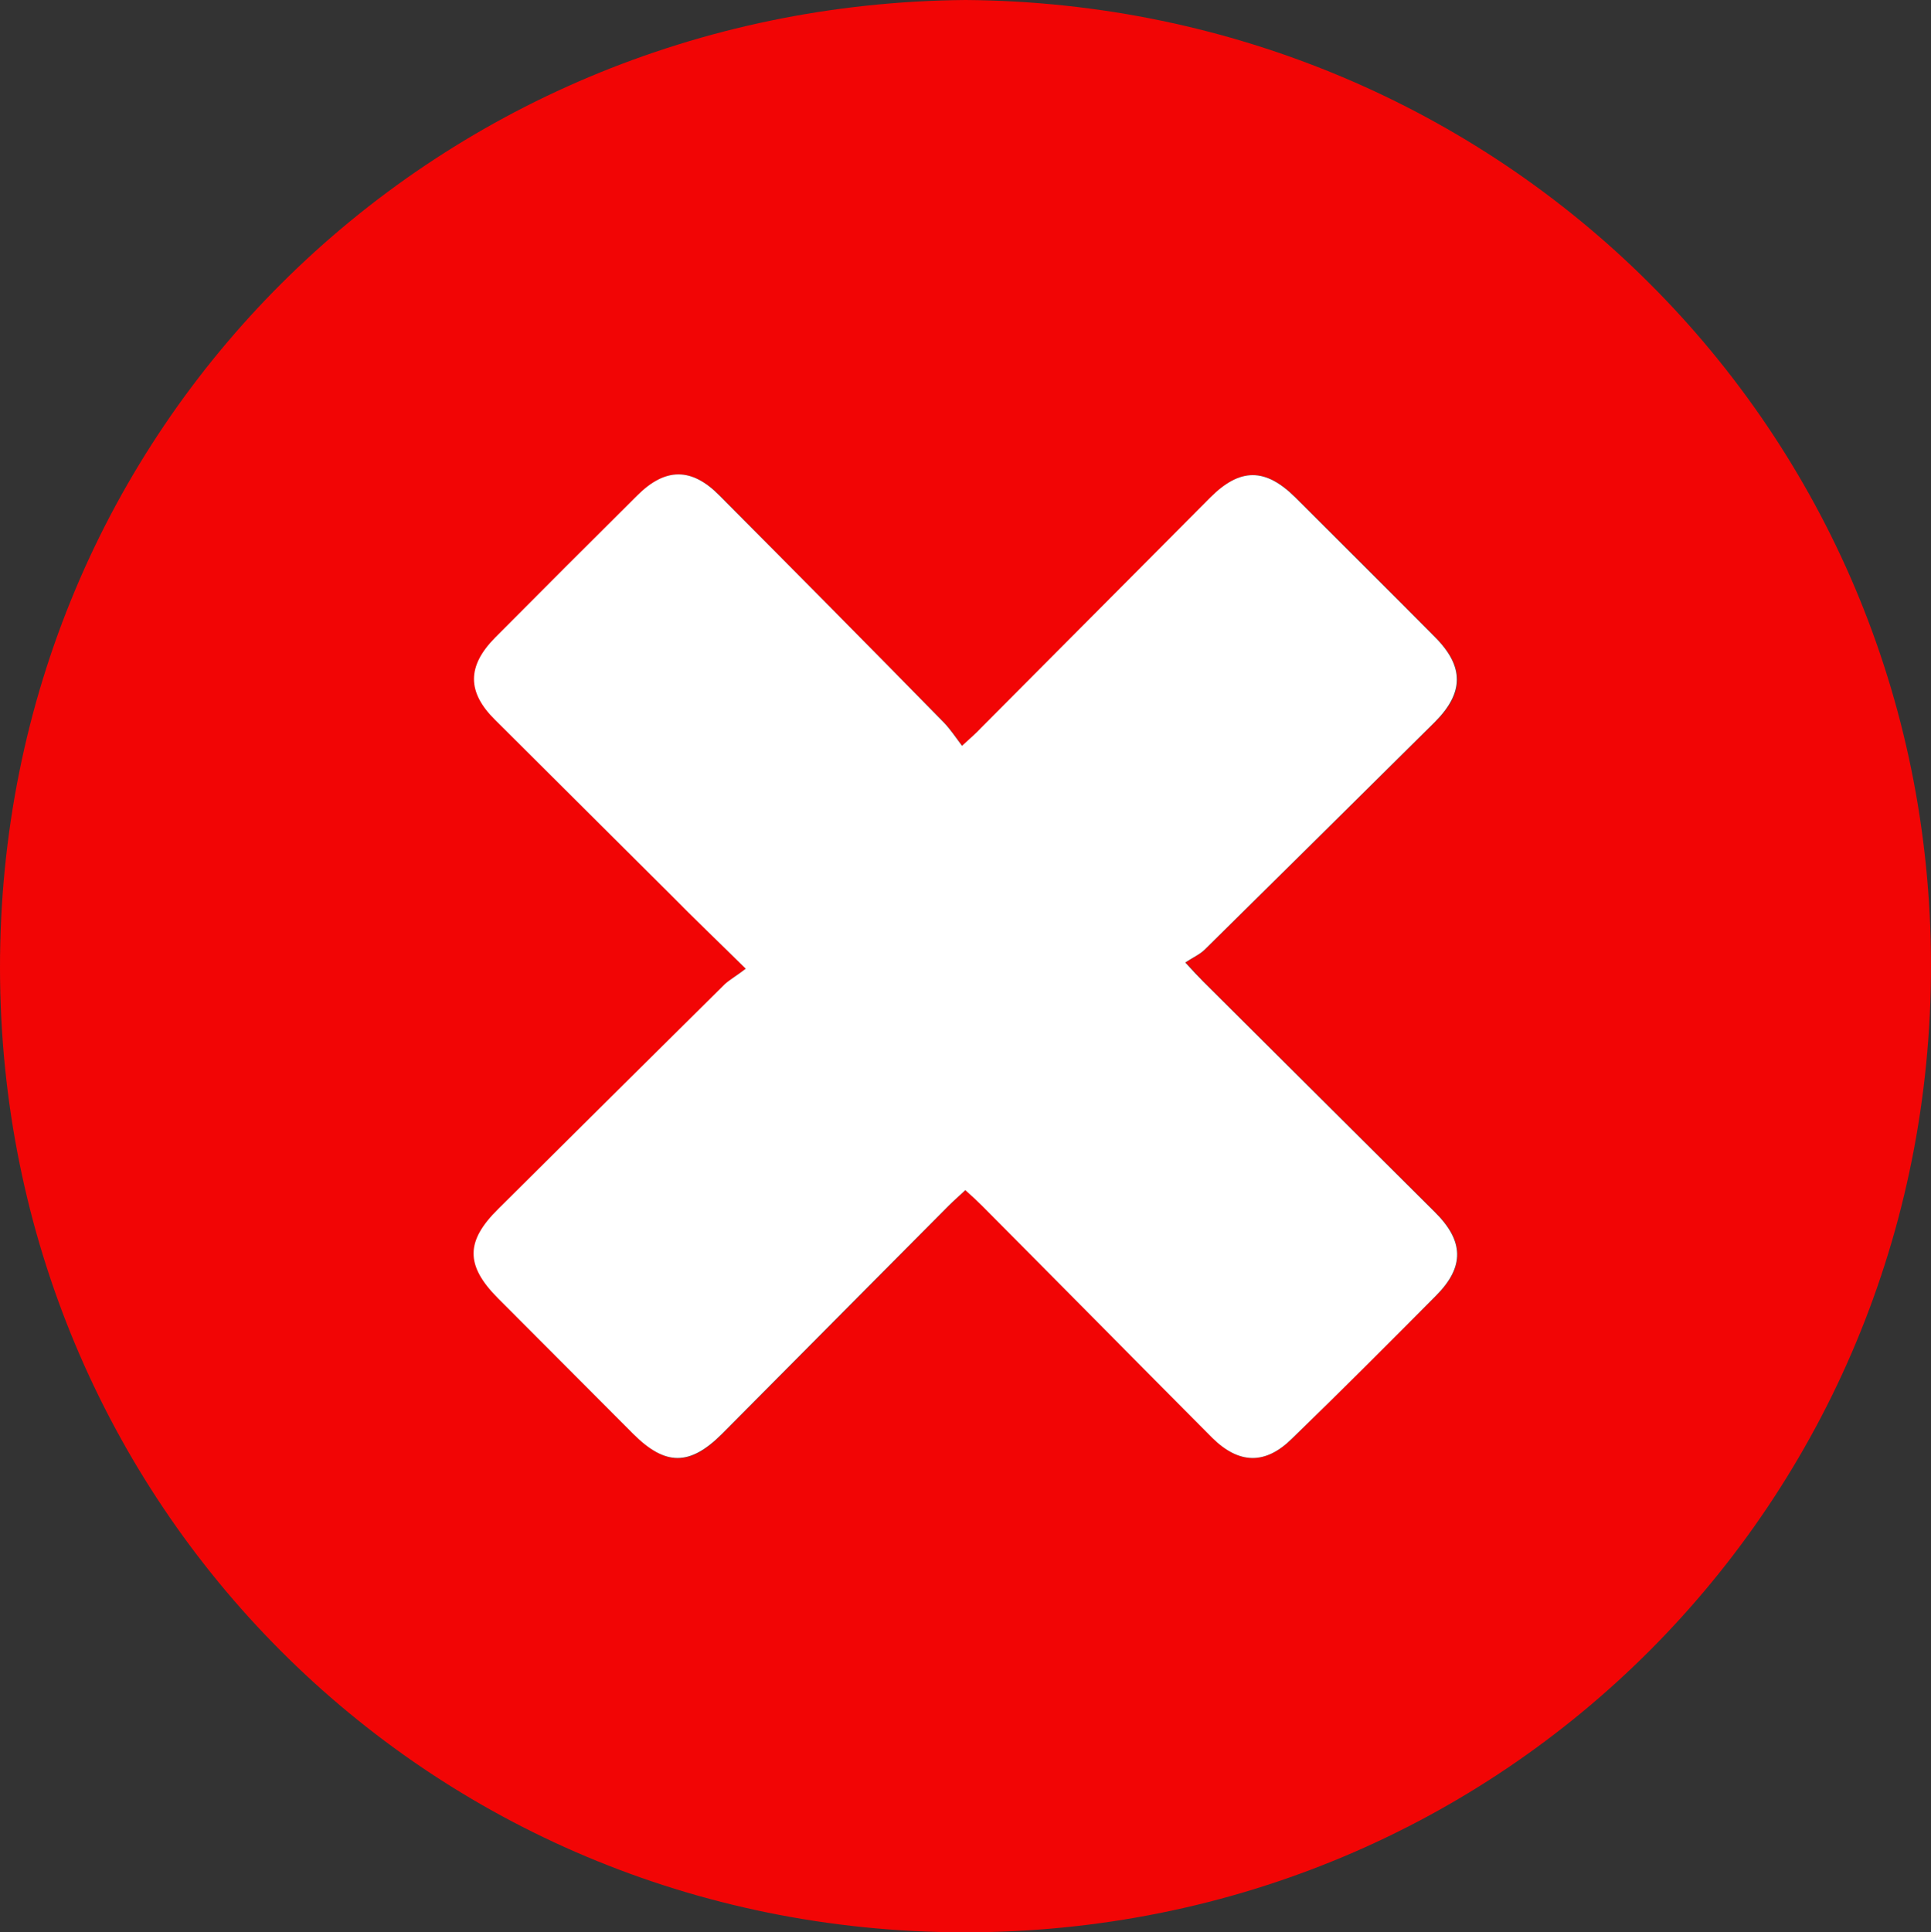 <?xml version="1.0" encoding="utf-8"?>
<!-- Generator: Adobe Illustrator 24.2.1, SVG Export Plug-In . SVG Version: 6.00 Build 0)  -->
<svg version="1.1" id="Capa_1" xmlns="http://www.w3.org/2000/svg" xmlns:xlink="http://www.w3.org/1999/xlink" x="0px" y="0px"
	 viewBox="0 0 528.5 528.8" style="enable-background:new 0 0 528.5 528.8;" xml:space="preserve">
<rect x="0" y="0" width="528.5" height="528.8" fill="#333333" stroke="none"/>
<style type="text/css">
	.st0{fill:#F20505;}
	.st1{fill:#FFFFFF;}
</style>
<path class="st0" d="M264.3,0c146.7,1.1,264,117.4,264.2,263.9c0.2,147-116.8,265.1-264.8,264.9C116.6,528.6,0.2,411.3,0,265.1
	C-0.2,117,117.8,1.2,264.3,0z M204.1,265.1c-2.4,1.8-4.1,2.8-5.5,4.2c-20.8,20.5-41.5,41-62.2,61.6c-8.9,8.9-8.9,15.4-0.1,24.3
	c12.3,12.4,24.7,24.8,37.1,37.2c8.8,8.9,15.5,8.9,24.3,0c20.7-20.8,41.4-41.6,62-62.4c1.4-1.4,2.8-2.7,4.6-4.3
	c1.7,1.6,3.2,2.9,4.6,4.3c21,21.2,42,42.4,63,63.5c7.2,7.3,14.4,7.4,21.8,0.2c13.2-13,26.3-26,39.4-39.1c7.9-7.9,7.7-15-0.3-22.9
	c-21.1-21-42.3-42.1-63.4-63.1c-1.3-1.3-2.4-2.6-4.9-5.2c2-1.3,4-2.2,5.4-3.6c21-20.7,42-41.5,62.9-62.2c8.1-8,8.1-15.1,0-23.3
	c-12.7-12.8-25.4-25.5-38.2-38.2c-8.2-8.1-15.1-8.2-23.2,0c-20.9,21-41.9,42.1-62.8,63.1c-1.4,1.4-2.8,2.7-5.2,4.9
	c-1.8-2.3-3.2-4.5-4.9-6.3c-20.5-20.8-41-41.5-61.5-62.2c-7.7-7.7-14.8-7.7-22.5,0c-13,12.9-26,25.9-38.9,38.9
	c-7.7,7.8-7.6,14.8,0,22.5c16,16,32.1,32,48.2,48C190.1,251.3,196.5,257.6,204.1,265.1z"/>
<path class="st1" d="M204.1,265.1c-7.6-7.5-14.1-13.7-20.4-20.1c-16.1-16-32.1-32-48.2-48c-7.7-7.6-7.7-14.7,0-22.5
	c12.9-13,25.9-26,38.9-38.9c7.7-7.7,14.9-7.7,22.5,0c20.6,20.7,41.1,41.4,61.5,62.2c1.7,1.8,3.1,3.9,4.9,6.3
	c2.4-2.2,3.9-3.5,5.2-4.9c20.9-21,41.9-42.1,62.8-63.1c8.1-8.1,15-8.1,23.2,0c12.7,12.7,25.5,25.4,38.2,38.2c8.1,8.1,8,15.3,0,23.3
	c-21,20.8-41.9,41.5-62.9,62.2c-1.4,1.4-3.3,2.2-5.4,3.6c2.4,2.6,3.6,3.9,4.9,5.2c21.1,21,42.3,42.1,63.4,63.1
	c8,7.9,8.2,15,0.3,22.9c-13,13.1-26.1,26.2-39.4,39.1c-7.3,7.2-14.5,7-21.8-0.2c-21-21.1-42-42.4-63-63.5c-1.4-1.4-2.8-2.7-4.6-4.3
	c-1.7,1.6-3.2,2.9-4.6,4.3c-20.7,20.8-41.3,41.6-62,62.4c-8.8,8.8-15.5,8.8-24.3,0c-12.4-12.4-24.7-24.8-37.1-37.2
	c-8.8-8.9-8.8-15.5,0.1-24.3c20.7-20.6,41.4-41.1,62.1-61.6C200,267.9,201.8,266.9,204.1,265.1z"/>
</svg>

